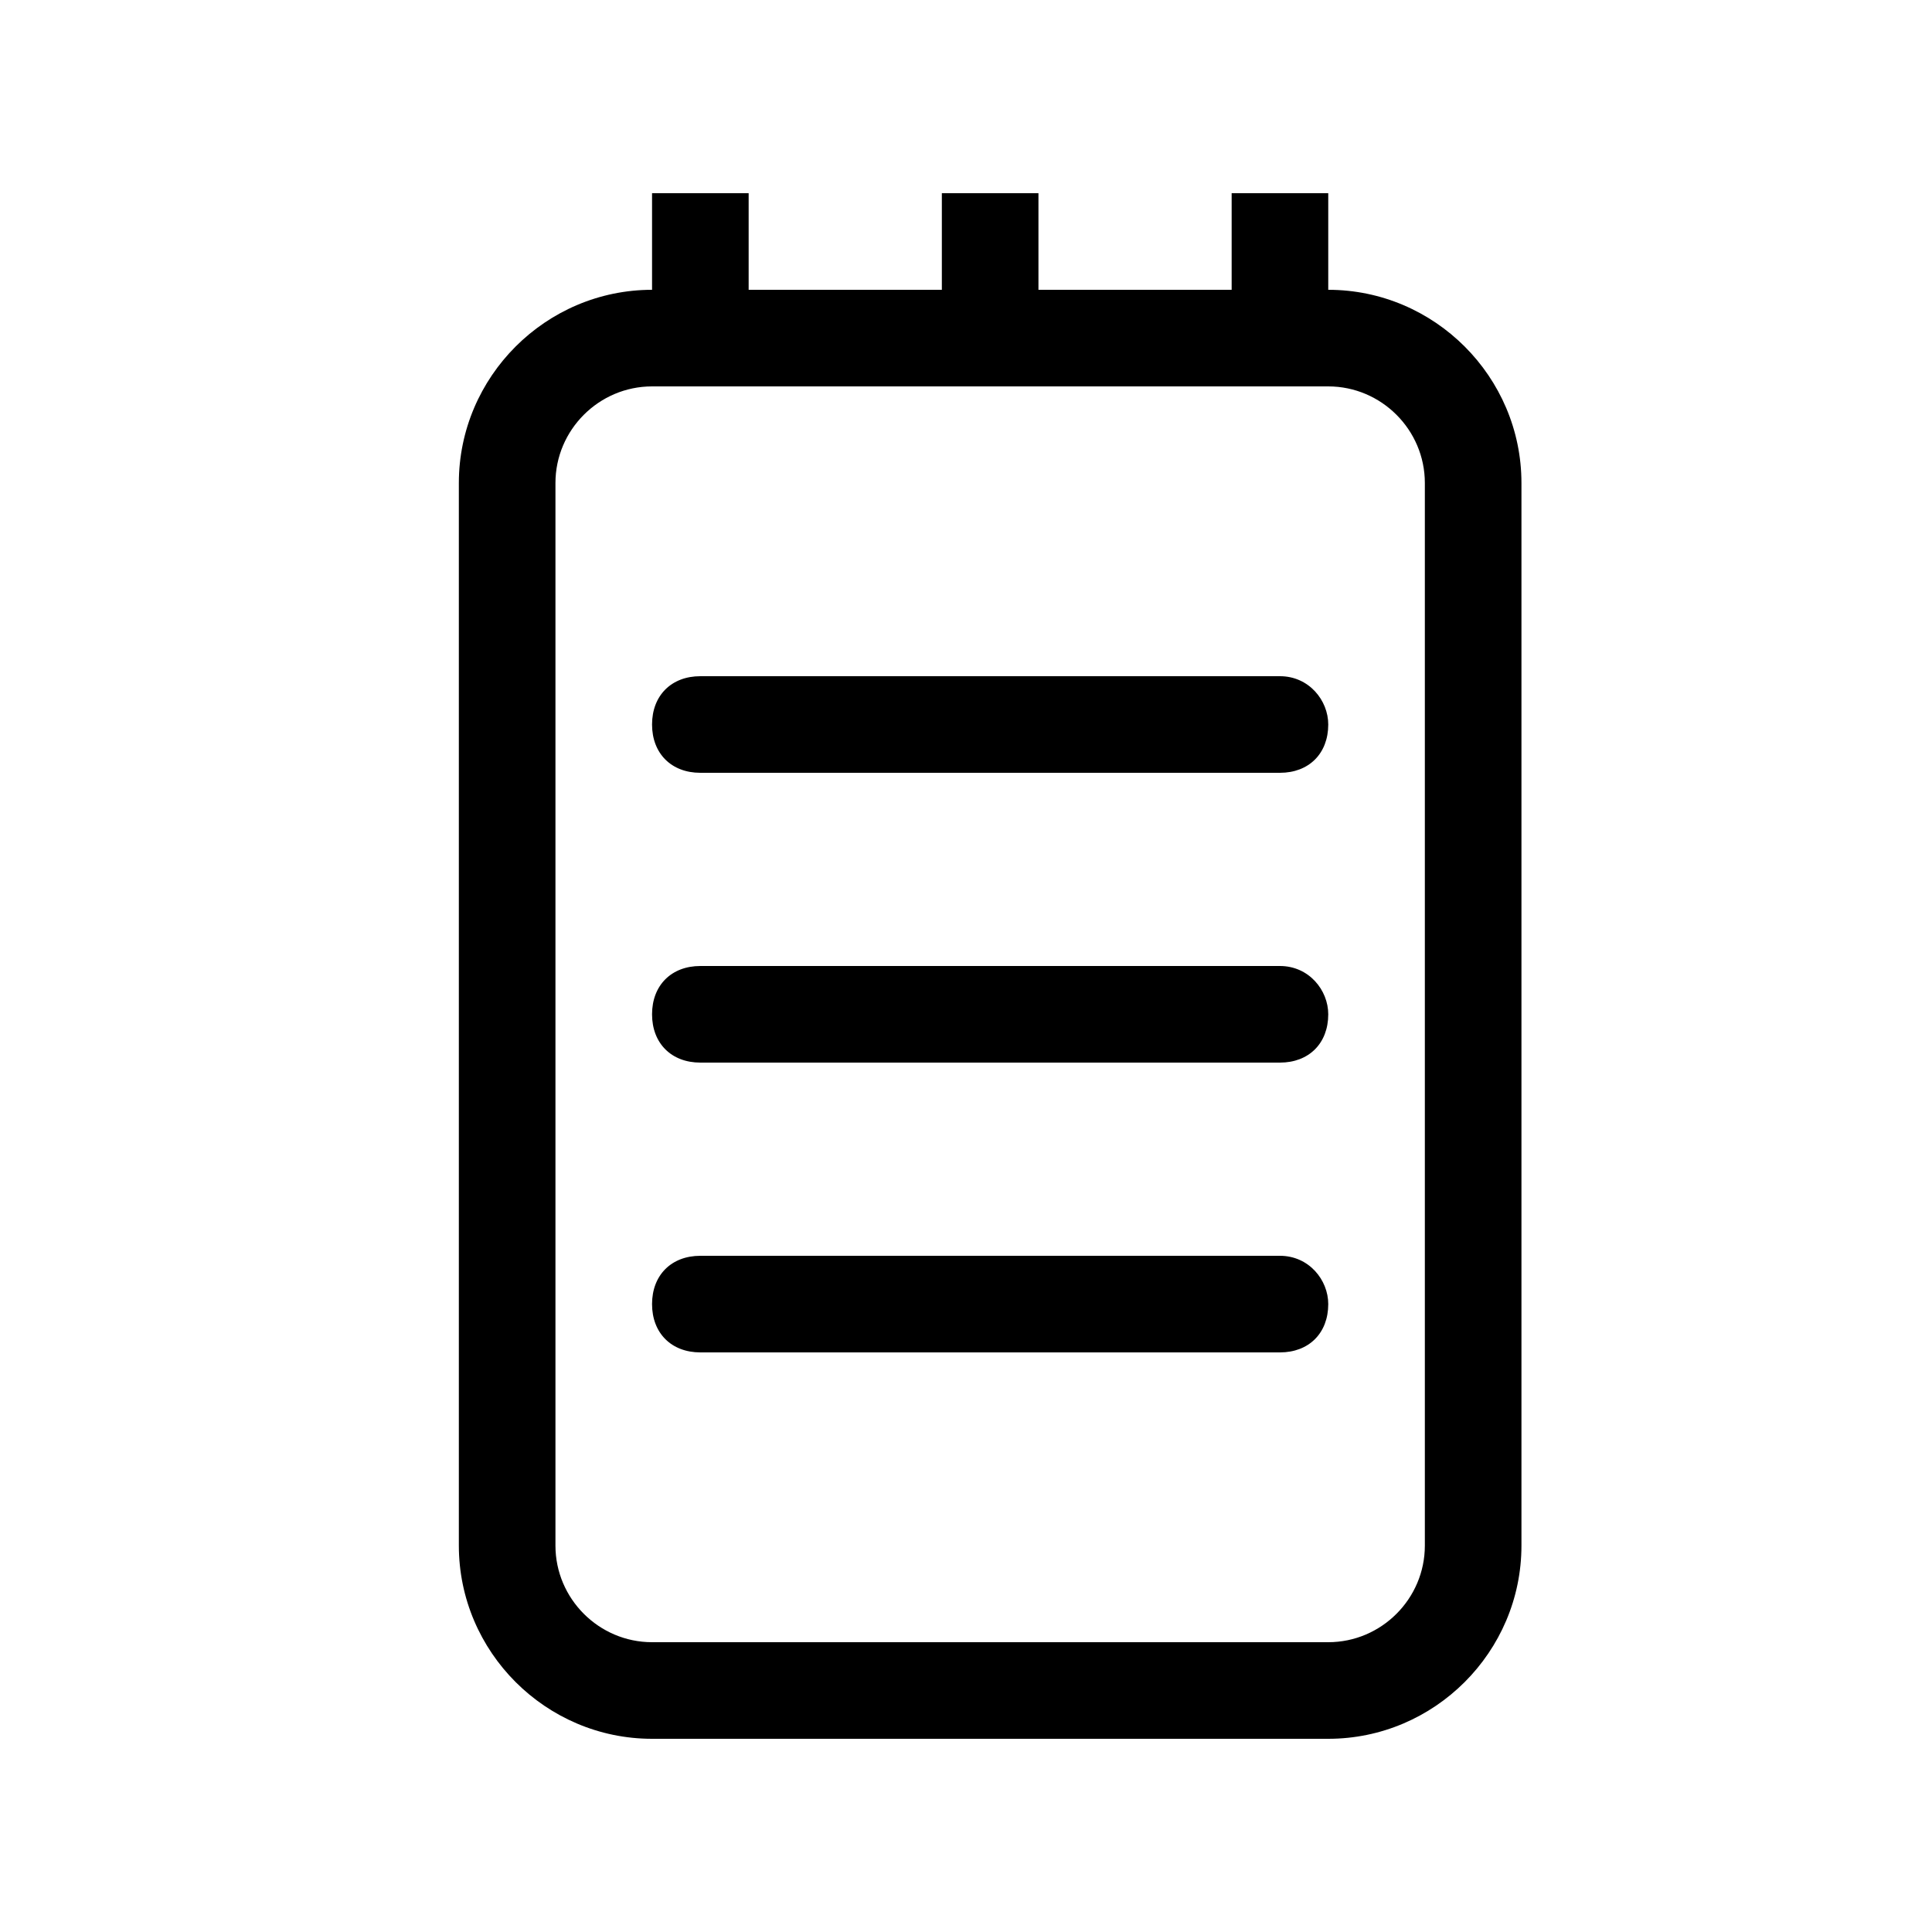 <svg t="1575390746201" class="icon" viewBox="0 0 1024 1024" version="1.1" xmlns="http://www.w3.org/2000/svg" p-id="4675" width="32" height="32"><path d="M678.4 665.6h-307.2c-15.36 0-25.6 10.24-25.6 25.6s10.24 25.6 25.6 25.6h307.2c15.36 0 25.6-10.24 25.6-25.6 0-12.8-10.24-25.6-25.6-25.6z m0-153.6h-307.2c-15.36 0-25.6 10.24-25.6 25.6s10.24 25.6 25.6 25.6h307.2c15.36 0 25.6-10.24 25.6-25.6 0-12.8-10.24-25.6-25.6-25.6z m0-153.6h-307.2c-15.36 0-25.6 10.24-25.6 25.6s10.24 25.6 25.6 25.6h307.2c15.36 0 25.6-10.24 25.6-25.6 0-12.8-10.24-25.6-25.6-25.6z m25.6-204.8V102.4h-51.2v51.2h-102.4V102.4h-51.2v51.2h-102.4V102.4h-51.2v51.2c-56.32 0-102.4 46.08-102.4 102.4v563.2c0 56.32 46.08 102.4 102.4 102.4h358.4c56.32 0 102.4-46.08 102.4-102.4V256c0-56.32-46.08-102.4-102.4-102.4z m51.2 665.6c0 28.16-23.04 51.2-51.2 51.2h-358.4c-28.16 0-51.2-23.04-51.2-51.2V256c0-28.16 23.04-51.2 51.2-51.2h358.4c28.16 0 51.2 23.04 51.2 51.2v563.2z" p-id="4676"></path></svg>